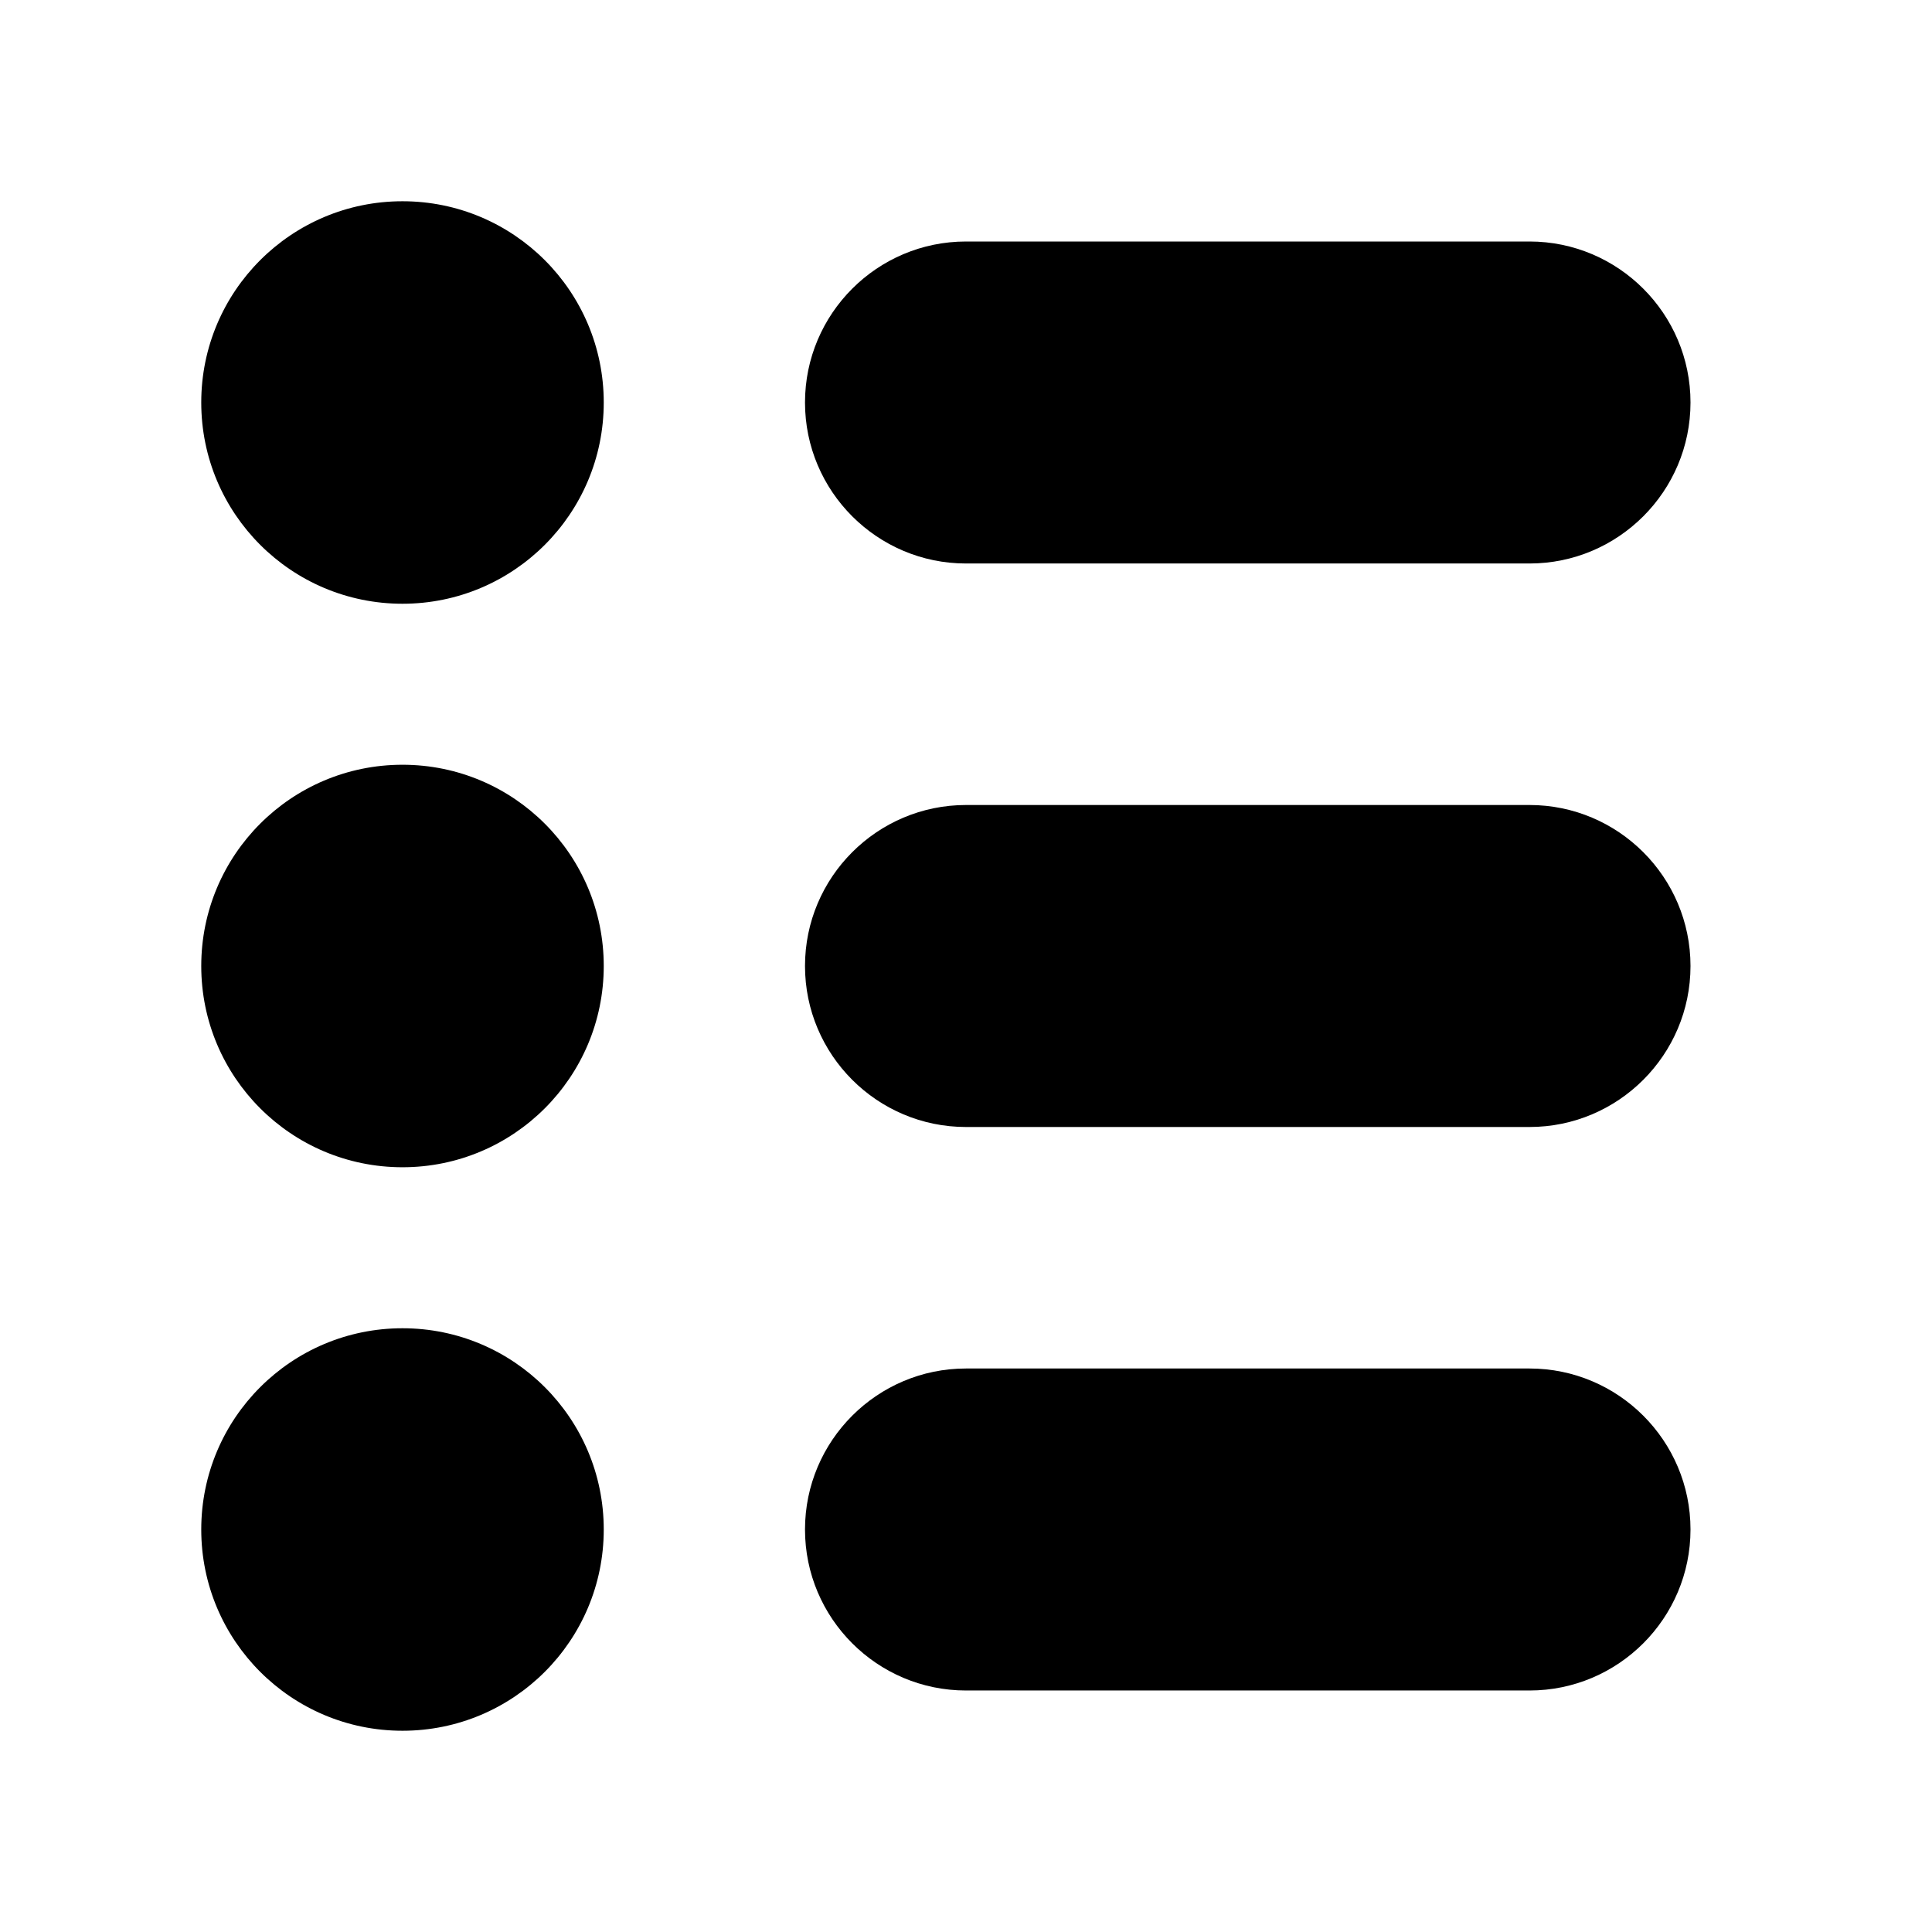 <?xml version="1.0" encoding="utf-8"?>
<!-- Generated by IcoMoon.io -->
<!DOCTYPE svg PUBLIC "-//W3C//DTD SVG 1.1//EN" "http://www.w3.org/Graphics/SVG/1.1/DTD/svg11.dtd">
<svg version="1.1" xmlns="http://www.w3.org/2000/svg" xmlns:xlink="http://www.w3.org/1999/xlink" width="24" height="24" viewBox="0 0 24 24">
<path d="M19 17h-7c-1.103 0-2 0.897-2 2s0.897 2 2 2h7c1.103 0 2-0.897 2-2s-0.897-2-2-2z"></path>
<path d="M19 10h-7c-1.103 0-2 0.897-2 2s0.897 2 2 2h7c1.103 0 2-0.897 2-2s-0.897-2-2-2z"></path>
<path d="M19 3h-7c-1.103 0-2 0.897-2 2s0.897 2 2 2h7c1.103 0 2-0.897 2-2s-0.897-2-2-2z"></path>
<path d="M7.5 19c0 1.381-1.119 2.5-2.5 2.5s-2.5-1.119-2.5-2.5c0-1.381 1.119-2.5 2.5-2.5s2.5 1.119 2.5 2.5z"></path>
<path d="M7.5 12c0 1.381-1.119 2.5-2.5 2.5s-2.5-1.119-2.5-2.5c0-1.381 1.119-2.5 2.5-2.5s2.5 1.119 2.5 2.5z"></path>
<path d="M7.5 5c0 1.381-1.119 2.5-2.5 2.5s-2.5-1.119-2.5-2.5c0-1.381 1.119-2.5 2.5-2.5s2.5 1.119 2.5 2.5z"></path>
</svg>
